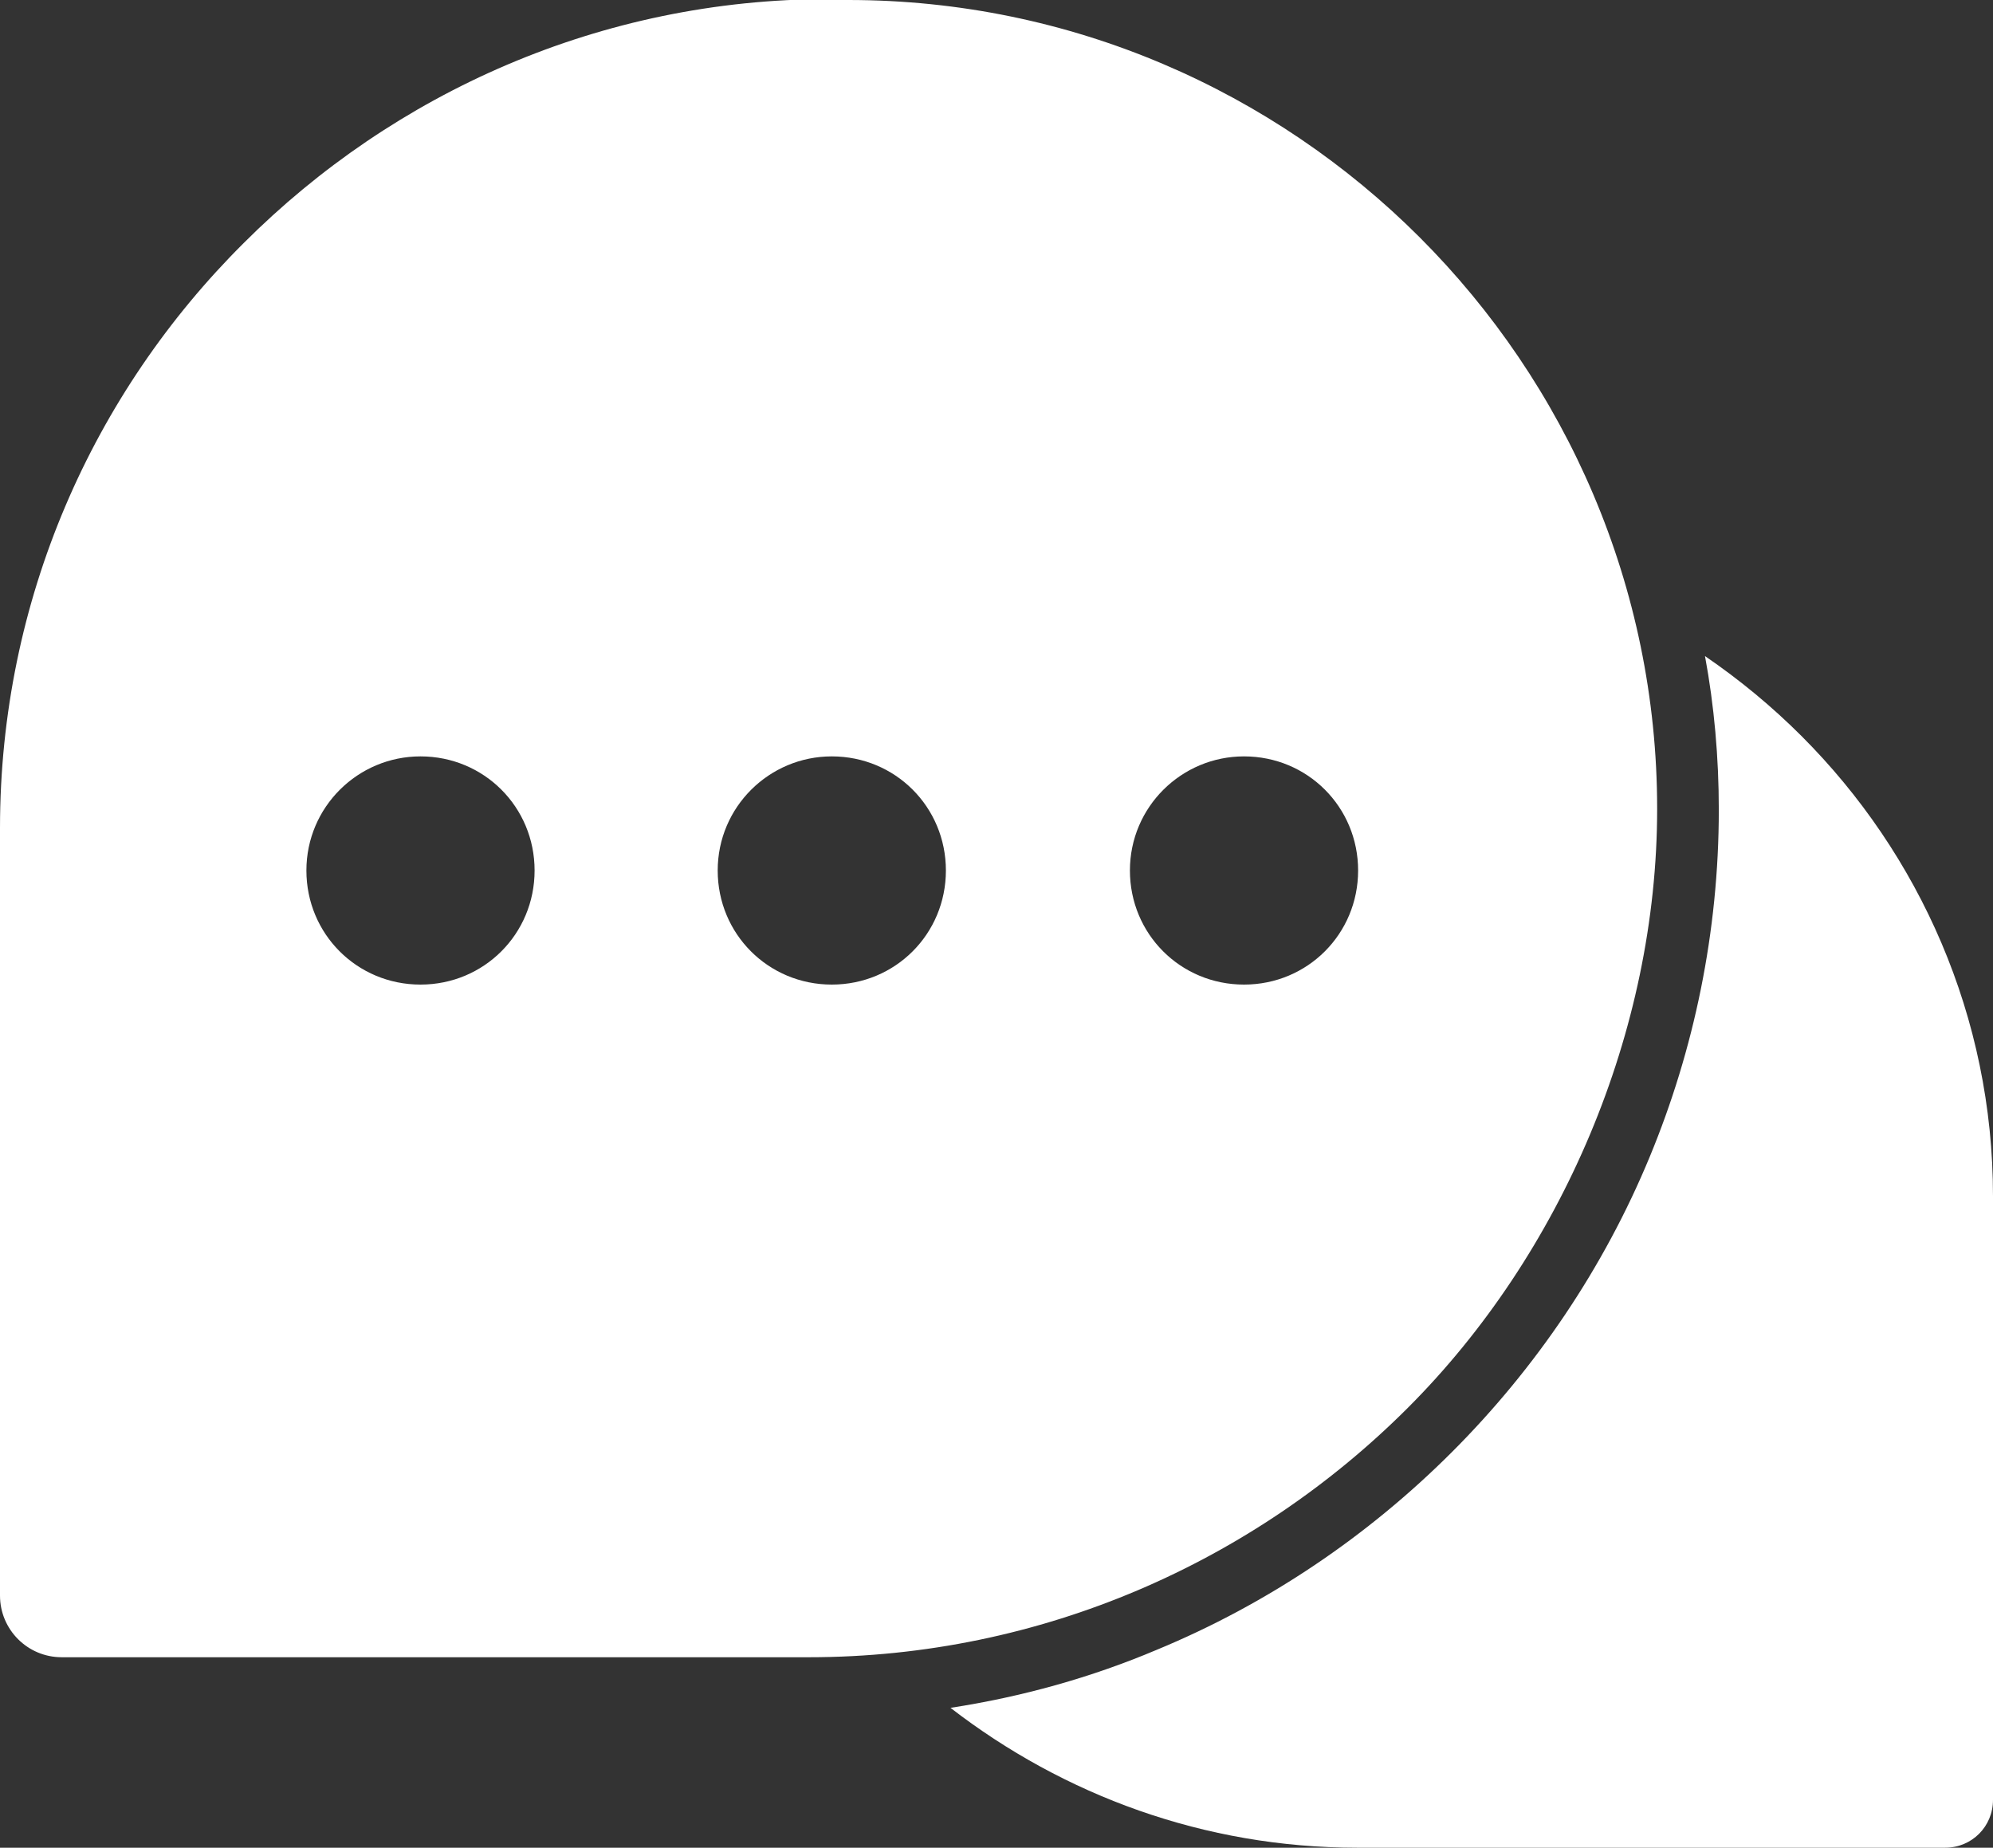 <?xml version="1.0" encoding="UTF-8"?>
<svg id="Layer_2" data-name="Layer 2" xmlns="http://www.w3.org/2000/svg" viewBox="0 0 21.66 20.08">
  <rect x="0" y="0" width="21.66" height="20.08" fill="#333333" stroke="none"/>
  <defs>
    <style>
      .cls-1 {
        fill: #fff;
        fill-rule: evenodd;
      }
    </style>
  </defs>
  <g id="Layer_1-2" data-name="Layer 1">
    <path class="cls-1" d="M9.01,0h.21c2.42,0,4.62.99,6.21,2.58,1.59,1.59,2.58,3.79,2.58,6.21s-1.04,4.84-2.71,6.51c-1.67,1.67-3.98,2.71-6.51,2.71H.67c-.37,0-.67-.3-.67-.67v-8.34c0-2.48,1.01-4.73,2.65-6.36,1.63-1.63,3.88-2.65,6.36-2.65h0ZM4.57,8.22c-.68,0-1.24.55-1.24,1.24s.55,1.24,1.24,1.24,1.24-.55,1.24-1.24-.55-1.24-1.24-1.24h0ZM13.52,8.22c-.68,0-1.24.55-1.24,1.24s.55,1.24,1.24,1.24,1.24-.55,1.24-1.24-.55-1.24-1.24-1.24h0ZM9.04,8.22c-.68,0-1.24.55-1.24,1.24s.55,1.24,1.24,1.24,1.24-.55,1.24-1.24-.55-1.24-1.24-1.24h0ZM10.33,18.56c1.23.95,2.76,1.52,4.42,1.52h6.39c.29,0,.52-.23.52-.52v-6.56c0-1.95-.8-3.72-2.08-5-.32-.32-.67-.61-1.05-.87.1.54.15,1.1.15,1.67,0,1.33-.27,2.61-.75,3.77-.5,1.21-1.24,2.3-2.15,3.21-.91.91-2,1.65-3.21,2.15-.71.3-1.46.51-2.24.63Z"/>
  </g>
</svg>